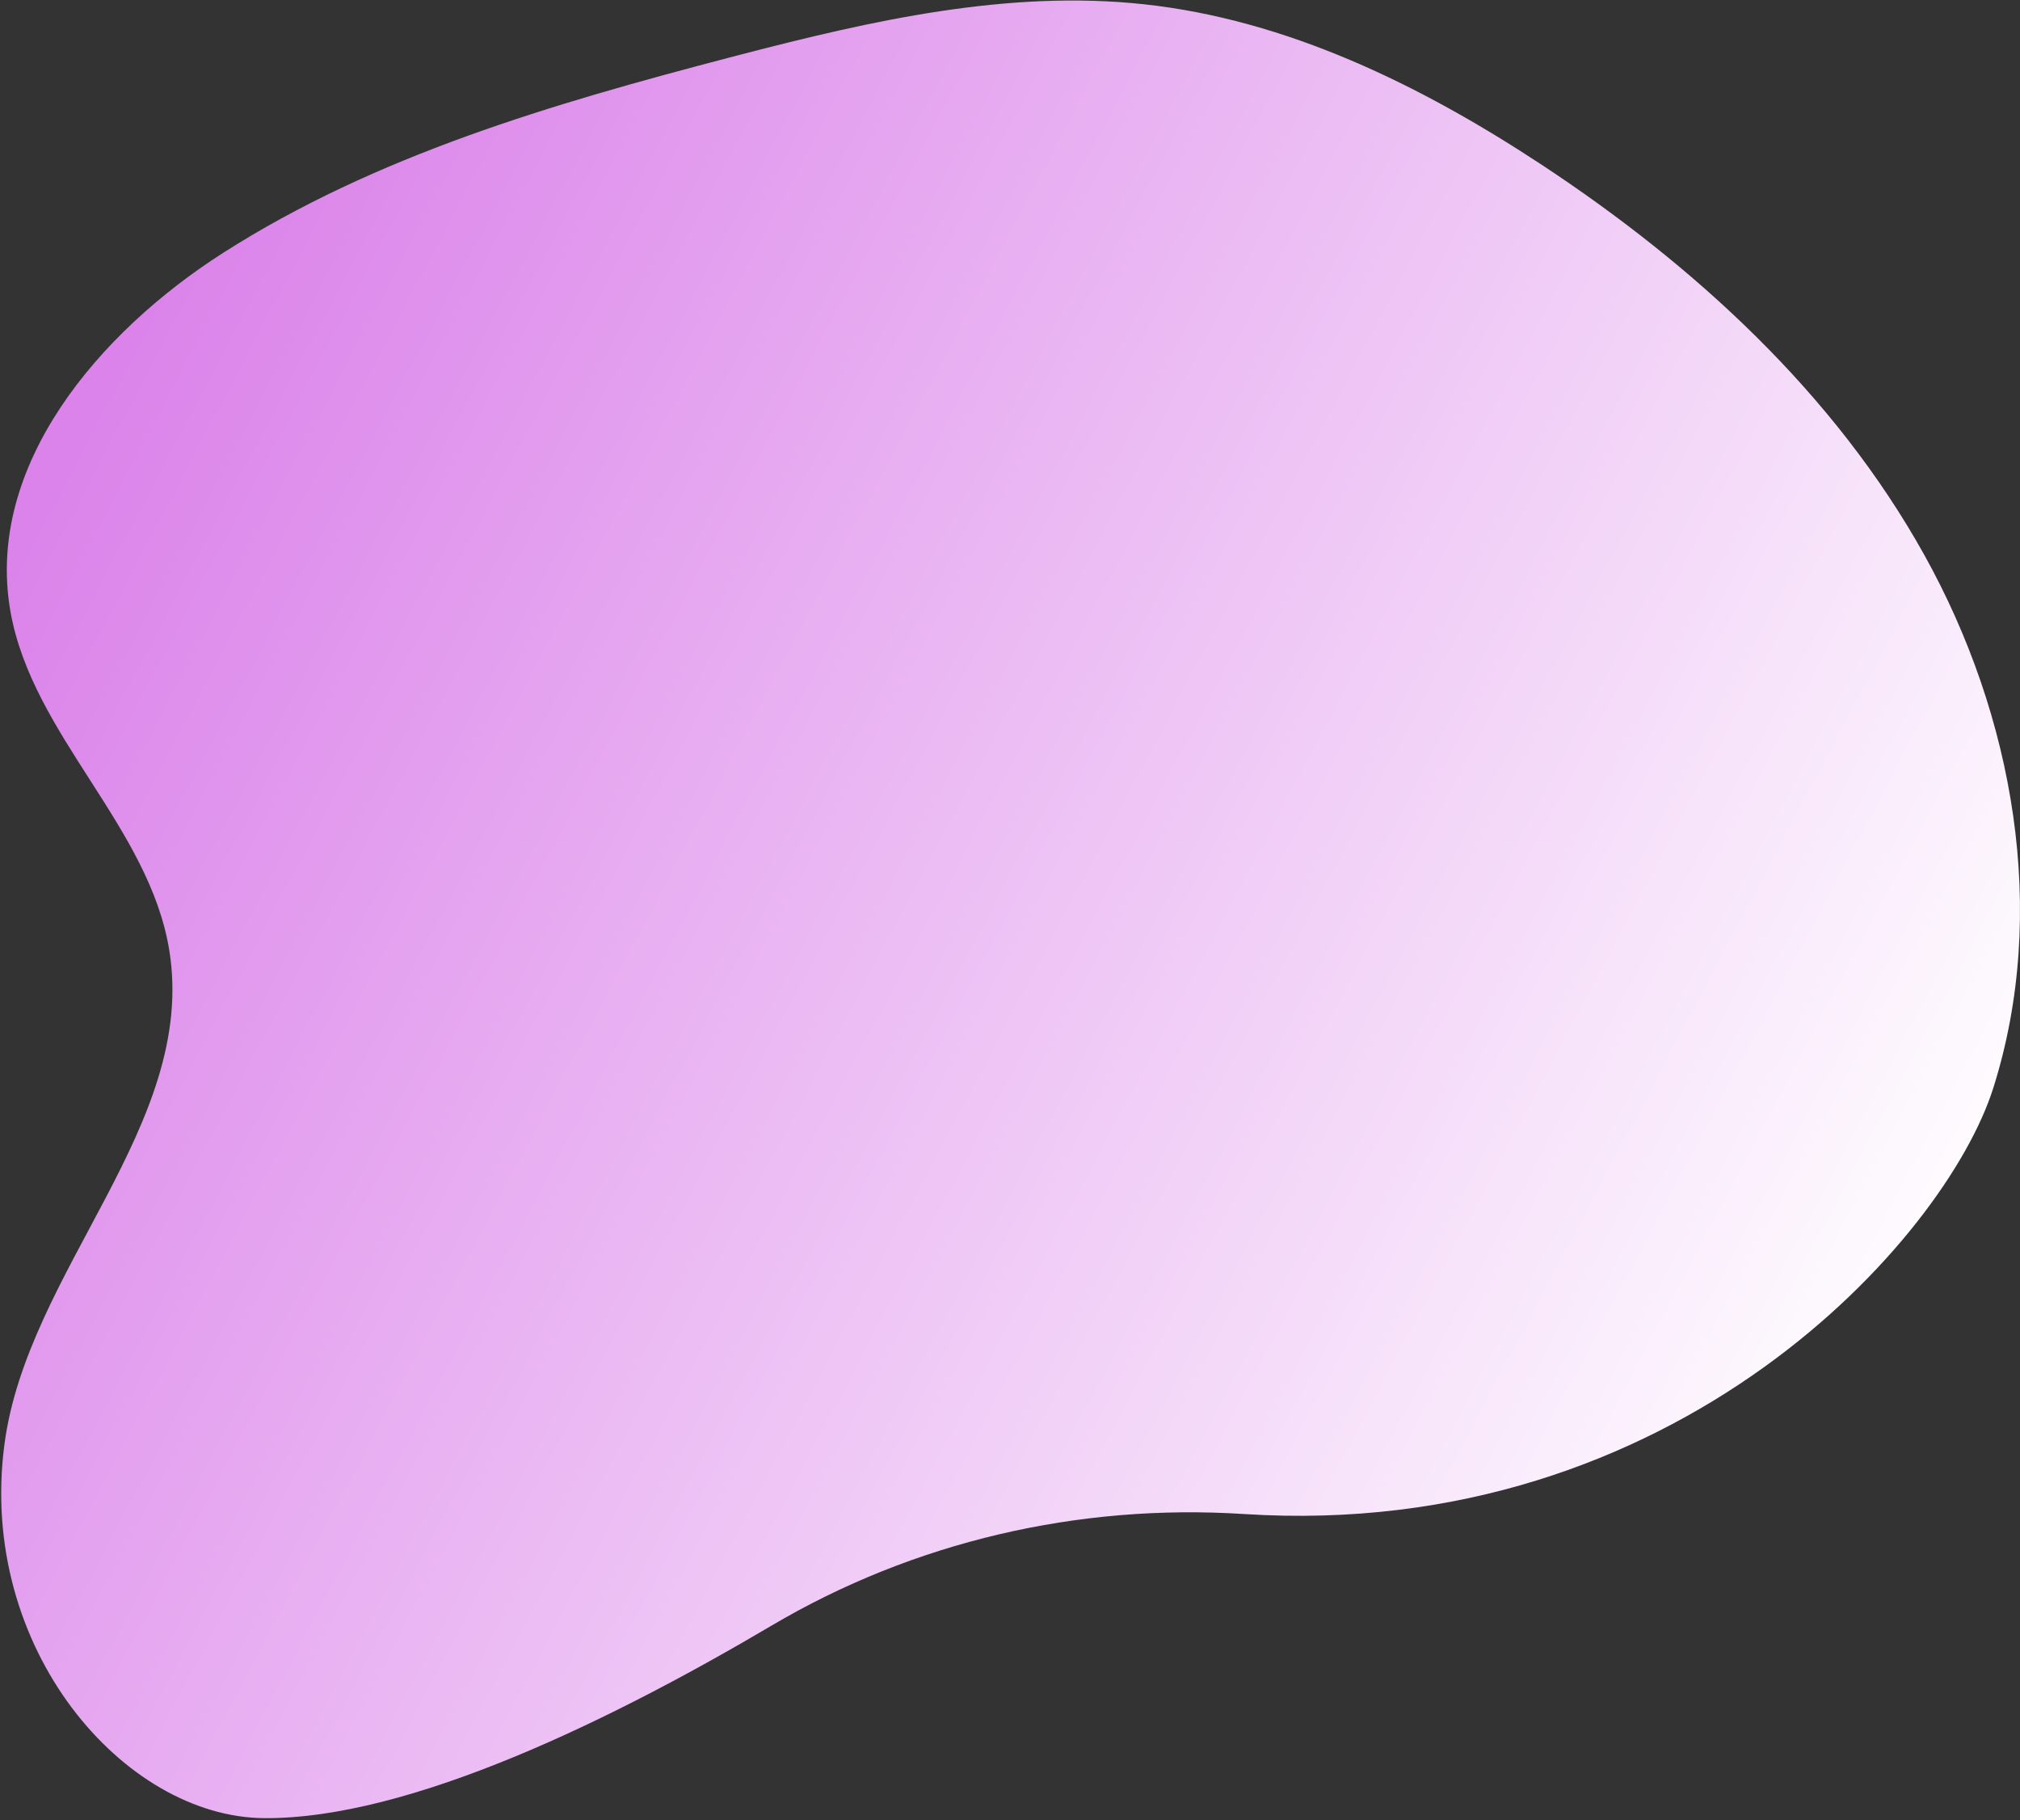 <?xml version="1.0" encoding="UTF-8"?><svg version="1.1" width="807px" height="727px" viewBox="0 0 807.0 727.0" xmlns="http://www.w3.org/2000/svg" xmlns:xlink="http://www.w3.org/1999/xlink"><rect x="0" y="0" width="807.0" height="727.0" fill="#333333" stroke="none"/><defs><clipPath id="i0"><path d="M1440,0 L1440,1952 L0,1952 L0,0 L1440,0 Z"></path></clipPath><clipPath id="i1"><path d="M699.855,0.006 L701.608,0.009 C757.43,0.482 815.88,67.632 805.264,149.039 C796.178,218.844 728.257,276.878 739.329,346.386 C747.244,396.019 794.063,432.449 802.82,481.939 C813.078,540.003 767.545,593.522 717.841,625.225 C656.894,664.127 586.272,684.716 516.338,703.032 C515.795,703.174 515.251,703.317 514.707,703.459 L511.44,704.31 C458.602,718.053 404.294,730.352 350.095,724.518 C292.902,718.361 239.598,692.287 191.522,660.684 C130.031,620.225 74.097,568.961 38.28,504.643 C2.464,440.322 -11.525,361.844 10.664,291.652 C29.794,231.233 137.45,110.379 310.003,121.474 C376.007,125.717 441.905,110.51 498.846,76.859 C561.949,39.564 643.416,-0.485 701.608,0.009 Z"></path></clipPath><linearGradient id="i2" x1="150.053px" y1="-34.218px" x2="880.105px" y2="352.174px" gradientUnits="userSpaceOnUse"><stop stop-color="#FFFFFF" offset="0%"></stop><stop stop-color="#DB83EA" offset="100%"></stop></linearGradient></defs><g transform="translate(-15.0 -796.0)"><g clip-path="url(#i0)"><g transform="translate(822 1522.21) rotate(-180.0)"><g clip-path="url(#i1)"><polygon points="5.68434189e-14,0.004 806.523,0.004 806.523,726.004 5.68434189e-14,726.004 5.68434189e-14,0.004" stroke="none" fill="url(#i2)"></polygon></g></g></g></g></svg>